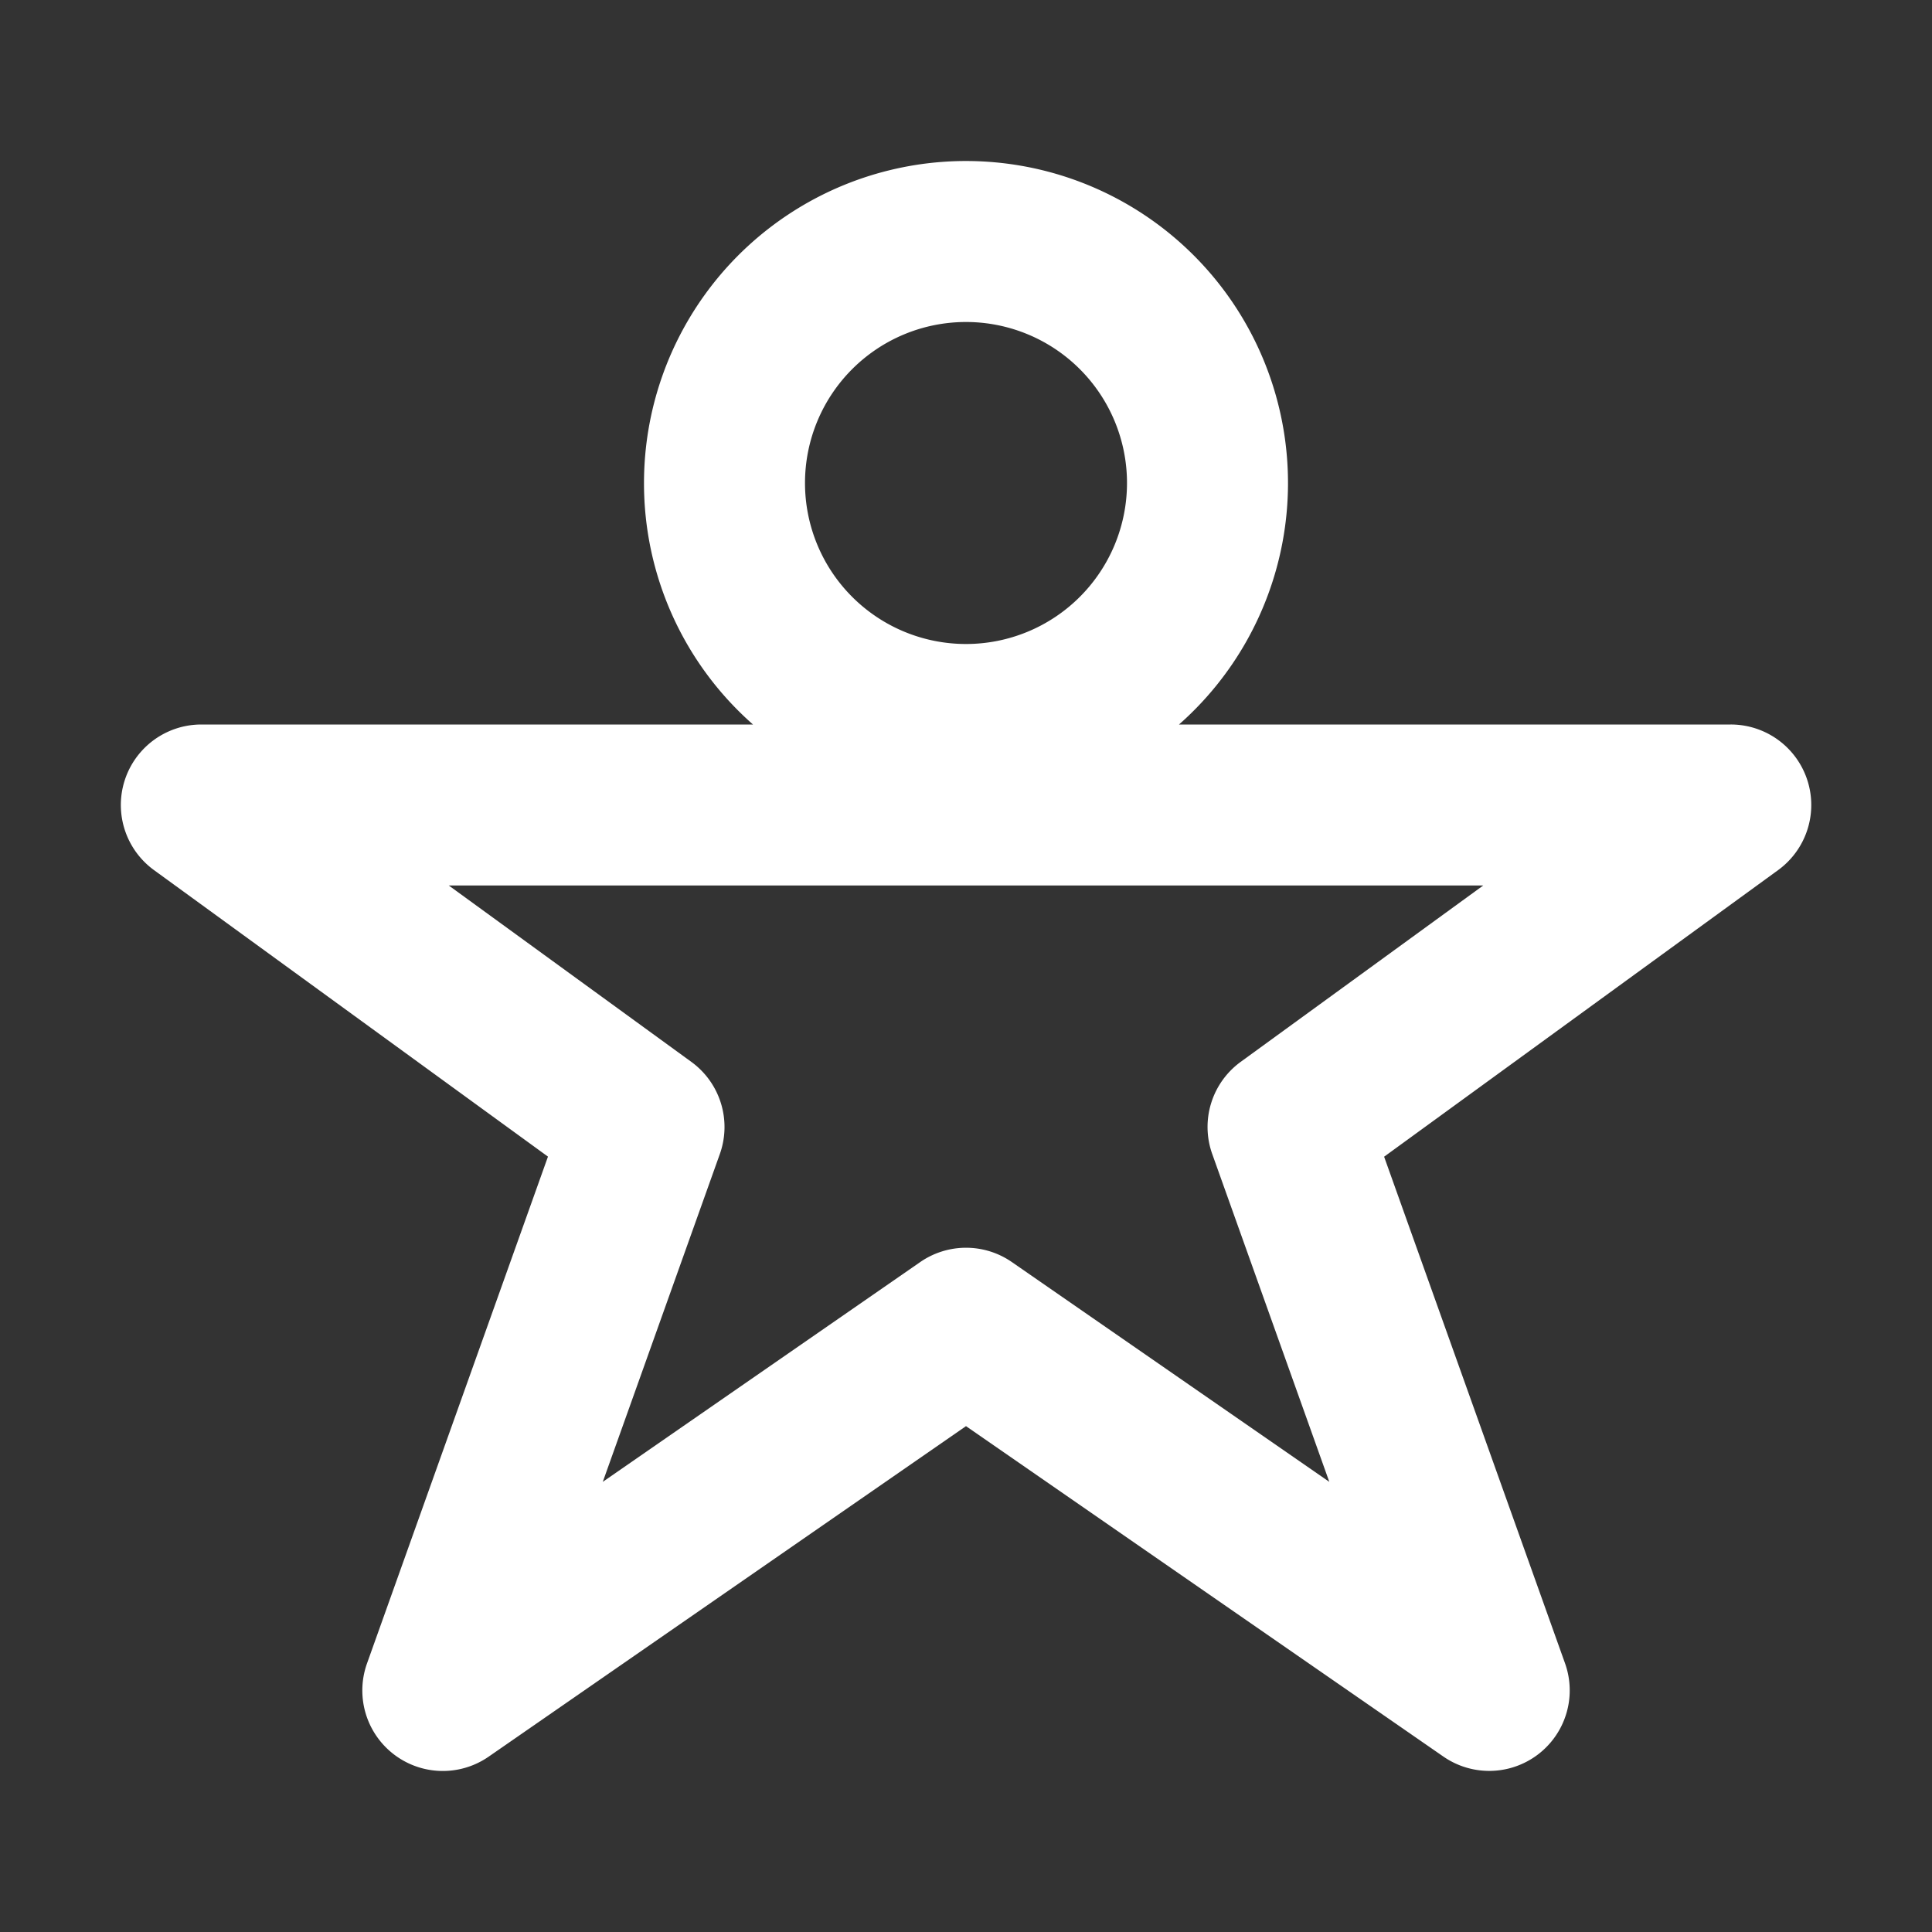 <?xml version="1.0" encoding="utf-8"?>
<svg fill="#FFFFFF" viewBox="0 0 24 24" xmlns="http://www.w3.org/2000/svg">
<rect x="0" y="0" width="24" height="24" fill="#333333" stroke="none"/>
<path _ngcontent-ng-c1909134112="" clip-rule="evenodd" d="M12 4a2 2 0 1 0 0 4 2 2 0 0 0 0-4ZM8 6a4 4 0 1 1 6.646 3H21.5a1 1 0 0 1 .588 1.809l-4.894 3.56 2.248 6.295a1 1 0 0 1-1.51 1.158L12 17.716l-5.93 4.106a1 1 0 0 1-1.511-1.158l2.248-6.296-4.895-3.56A1 1 0 0 1 2.5 9h6.854A3.99 3.99 0 0 1 8 6Zm-2.425 5 3.013 2.191a1 1 0 0 1 .354 1.145l-1.454 4.072 3.943-2.73a1 1 0 0 1 1.139 0l3.943 2.73-1.454-4.072a1 1 0 0 1 .353-1.145L18.425 11H5.575Z" fill-rule="evenodd" style="color: inherit"/>
</svg>